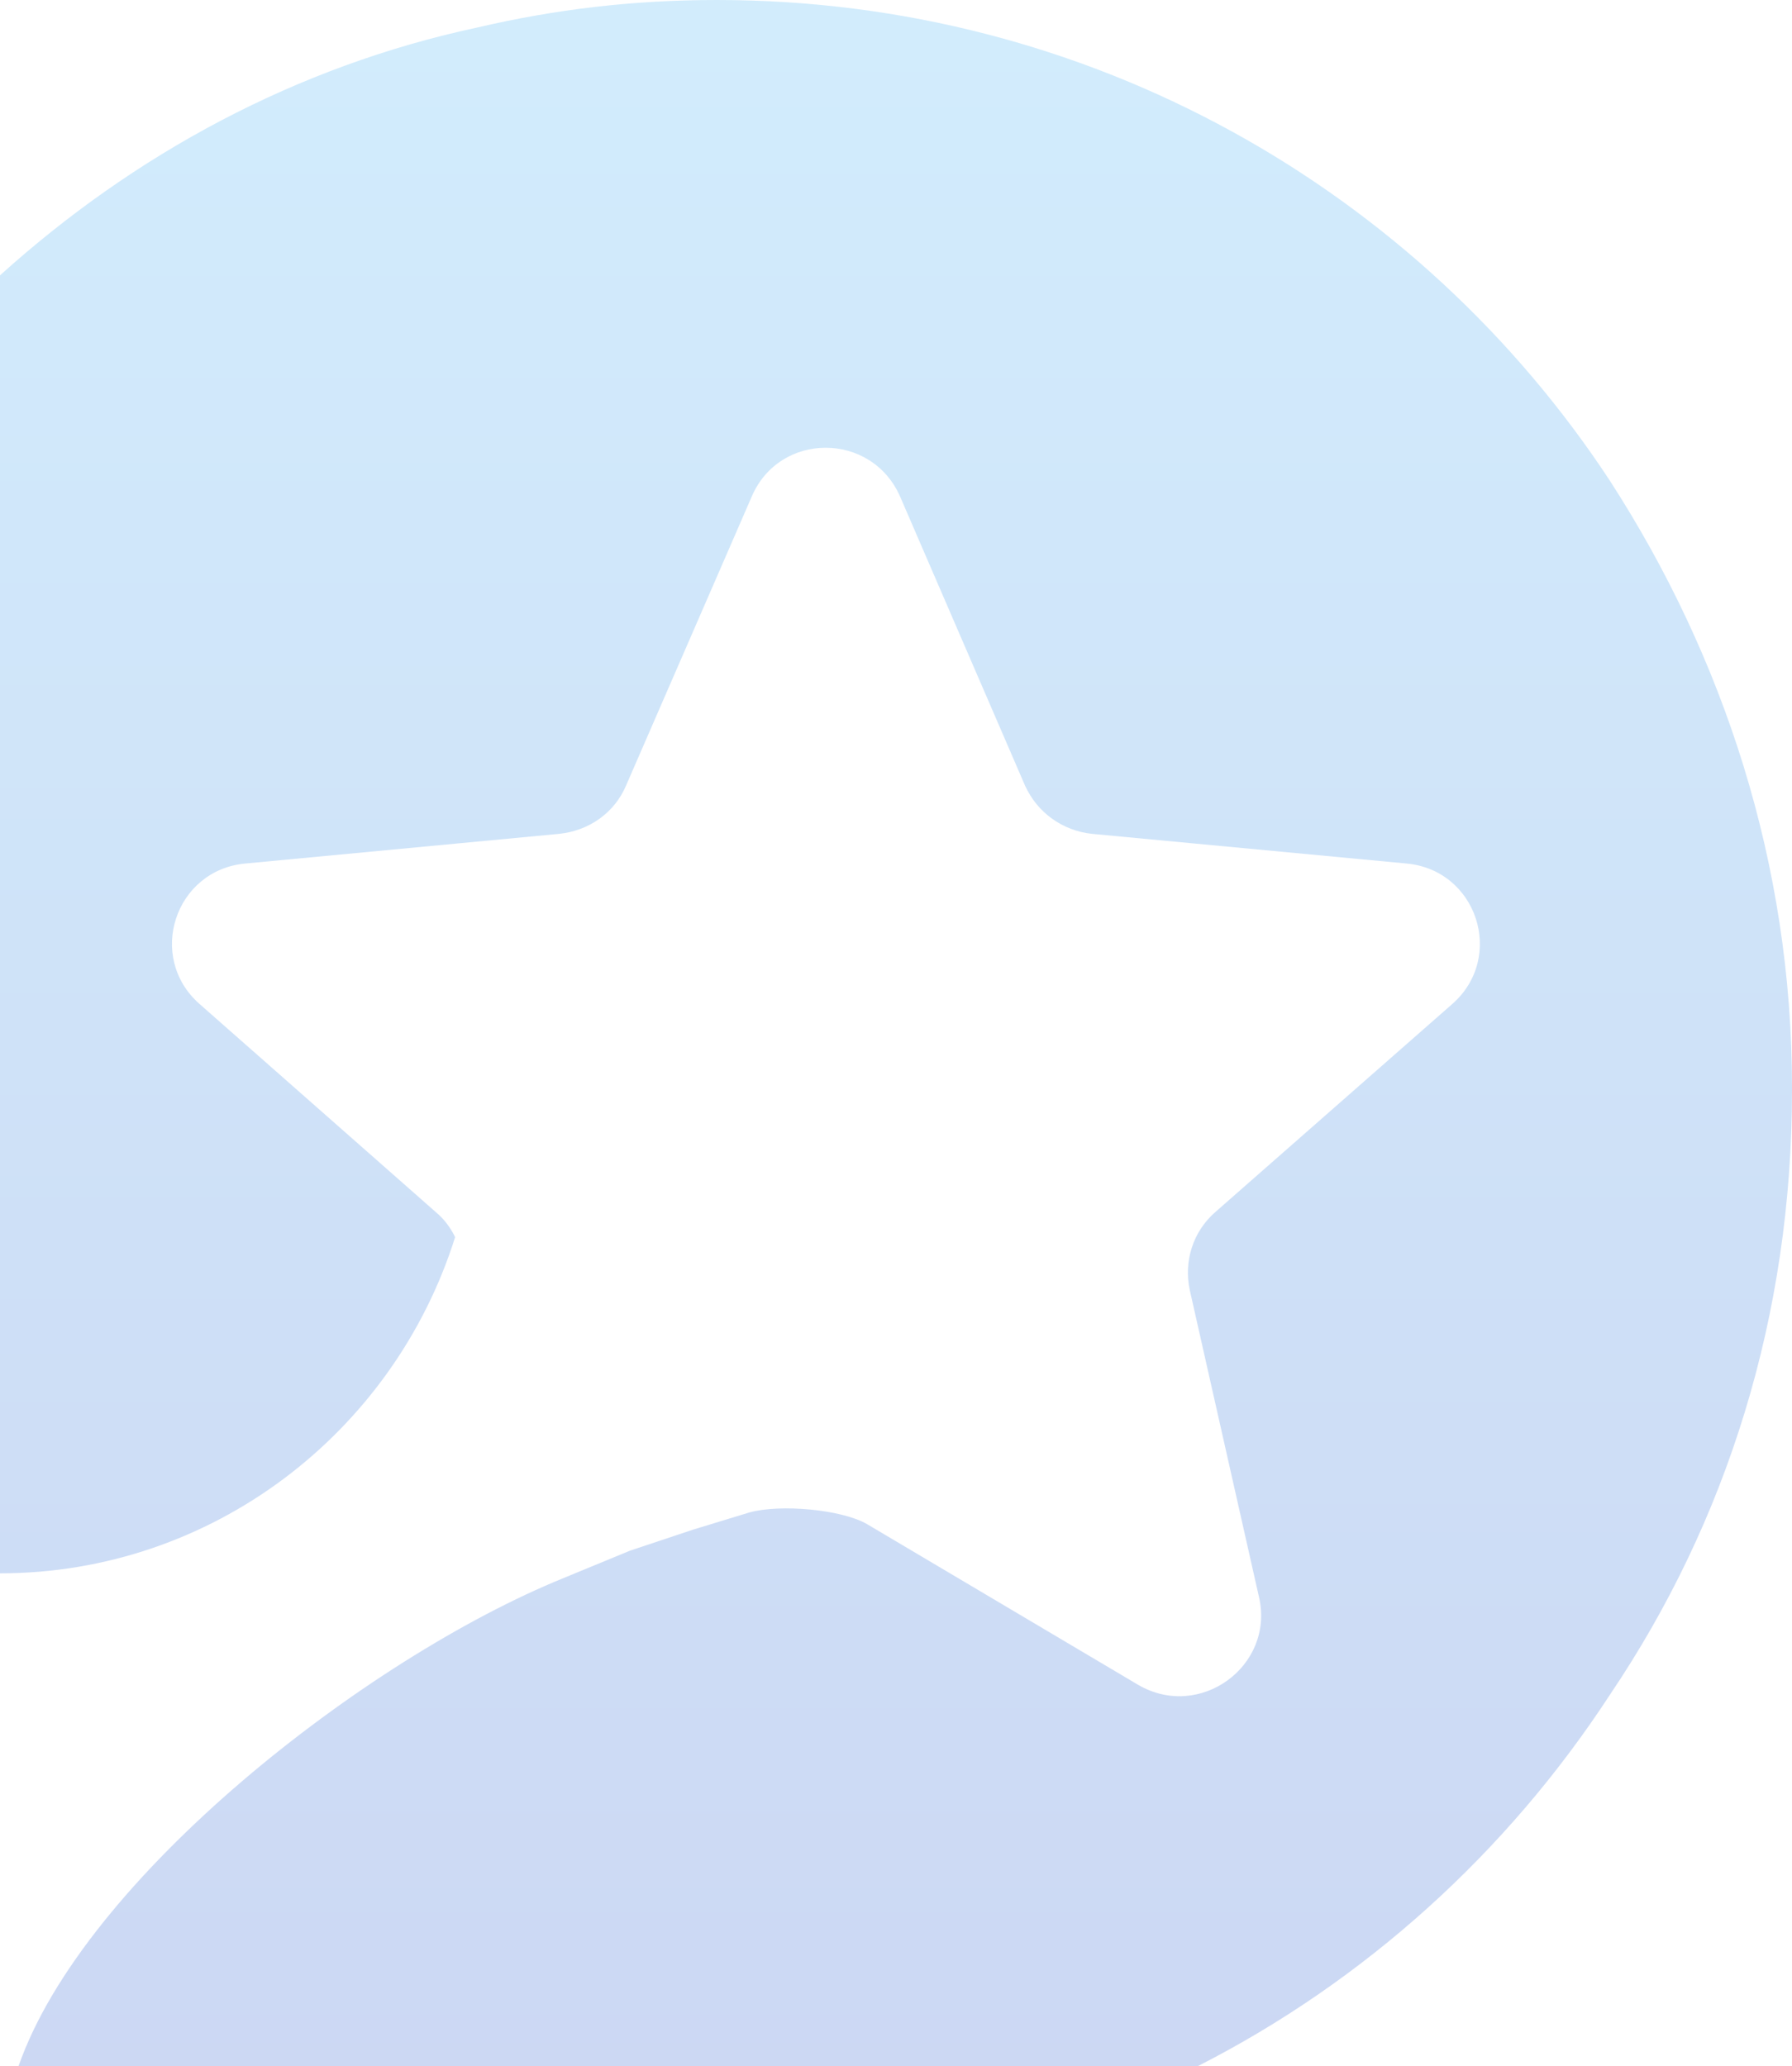 <svg width="438" height="505" viewBox="0 0 438 505" fill="none" xmlns="http://www.w3.org/2000/svg">
<g style="mix-blend-mode:luminosity" opacity="0.2">
<path fill-rule="evenodd" clip-rule="evenodd" d="M438 265.749C438 211.036 421.248 160.517 393.579 117.624C346.899 46.516 266.527 0 175.238 0C154.721 0 135.71 2.288 116.888 6.672C72.278 16.204 32.751 37.746 0 67.295V384.517C51.762 384.517 96.183 350.202 111.241 302.352C110.112 300.064 108.606 297.967 106.535 296.251L48.75 245.351C35.763 233.913 42.727 212.561 60.044 211.036L136.651 203.792C143.992 203.029 150.204 198.645 153.027 191.972L183.708 121.436C190.484 105.423 213.071 105.423 220.035 121.436L250.528 191.972C253.539 198.645 259.751 203.029 266.903 203.792L343.699 211.036C361.016 212.561 367.98 233.913 354.993 245.351L297.019 296.251C291.561 301.017 289.302 308.262 290.808 315.315L307.748 390.427C311.513 407.203 293.255 420.547 278.197 411.778L211.942 372.507C205.73 368.884 190.672 367.55 183.143 369.647L169.403 373.841L153.968 378.988L137.781 385.661C89.407 405.296 20.517 459.056 4.517 505H292.69C333.535 484.22 368.357 452.765 393.579 414.066C422.001 371.935 438 321.606 438 266.512C438 266.512 438 266.512 438 265.749Z" fill="url(#paint0_linear_3902_25254)"/>
</g>
<defs>
<linearGradient id="paint0_linear_3902_25254" x1="219" y1="0" x2="219" y2="505" gradientUnits="userSpaceOnUse">
<stop stop-color="#1DA1F2"/>
<stop offset="1" stop-color="#003CC5"/>
</linearGradient>
</defs>
</svg>
